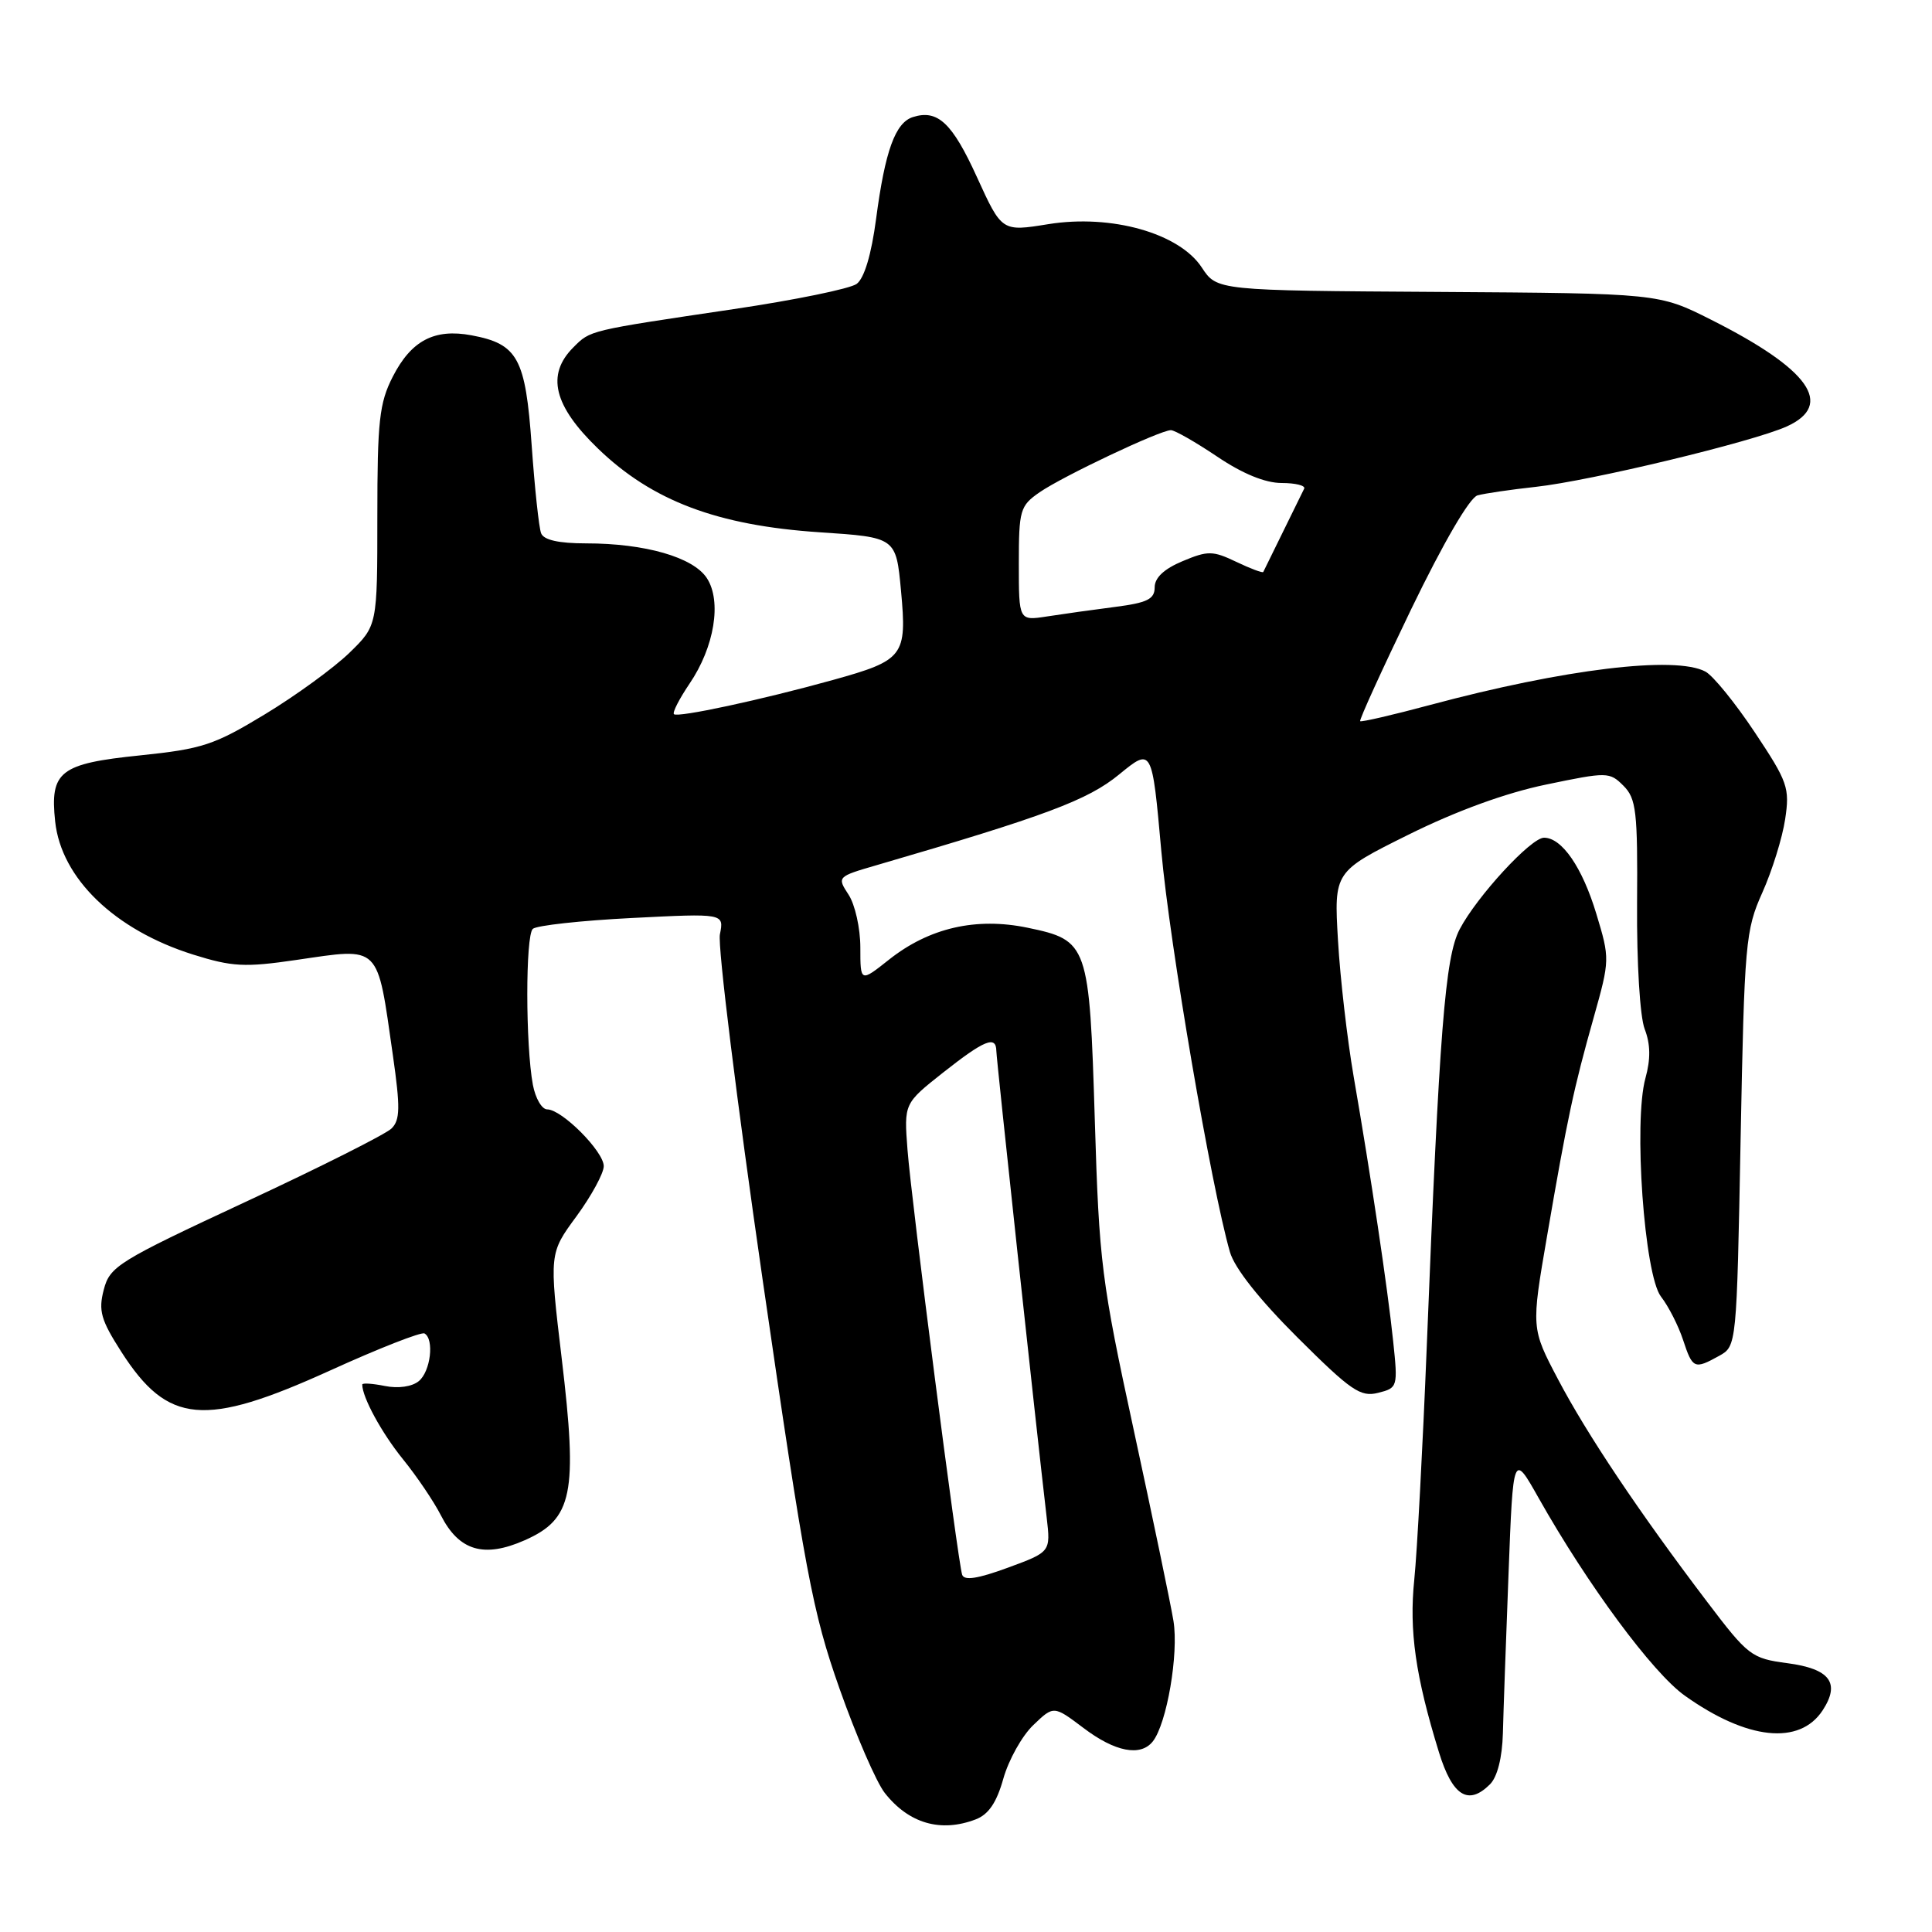 <?xml version="1.0" encoding="UTF-8" standalone="no"?>
<!DOCTYPE svg PUBLIC "-//W3C//DTD SVG 1.1//EN" "http://www.w3.org/Graphics/SVG/1.1/DTD/svg11.dtd" >
<svg xmlns="http://www.w3.org/2000/svg" xmlns:xlink="http://www.w3.org/1999/xlink" version="1.1" viewBox="0 0 256 256">
 <g >
 <path fill="currentColor"
d=" M 129.28 241.08 C 130.99 240.43 132.06 238.85 132.95 235.67 C 133.65 233.19 135.43 230.00 136.92 228.58 C 139.62 225.99 139.62 225.99 143.56 228.96 C 147.75 232.14 151.13 232.79 152.75 230.75 C 154.61 228.40 156.20 219.13 155.49 214.78 C 155.10 212.43 152.73 201.05 150.23 189.50 C 145.95 169.75 145.64 167.31 145.07 148.50 C 144.35 125.07 144.19 124.60 136.17 122.93 C 129.34 121.51 123.13 122.94 117.82 127.14 C 114.00 130.17 114.00 130.17 114.00 125.55 C 114.00 123.01 113.30 119.86 112.44 118.55 C 110.90 116.19 110.92 116.16 116.19 114.63 C 138.59 108.10 144.13 106.03 148.29 102.62 C 152.65 99.05 152.65 99.05 153.88 112.77 C 154.99 125.14 160.49 157.27 162.97 165.89 C 163.58 168.03 166.88 172.20 171.95 177.25 C 179.00 184.27 180.27 185.15 182.60 184.56 C 185.20 183.91 185.24 183.79 184.60 177.70 C 183.87 170.68 181.64 155.77 179.36 142.61 C 178.52 137.72 177.58 129.62 177.29 124.61 C 176.76 115.50 176.76 115.50 186.63 110.60 C 192.93 107.47 199.53 105.06 204.86 103.96 C 212.98 102.27 213.27 102.27 215.12 104.12 C 216.81 105.81 217.01 107.52 216.92 119.76 C 216.87 127.63 217.30 134.72 217.93 136.36 C 218.70 138.35 218.73 140.33 218.03 142.86 C 216.43 148.63 217.88 168.96 220.09 171.81 C 221.08 173.08 222.40 175.67 223.02 177.56 C 224.28 181.38 224.51 181.48 227.81 179.65 C 230.11 178.37 230.12 178.30 230.64 150.93 C 231.14 124.88 231.29 123.24 233.52 118.27 C 234.81 115.39 236.17 111.03 236.54 108.56 C 237.17 104.40 236.89 103.60 232.52 97.04 C 229.94 93.16 227.00 89.54 225.98 88.99 C 222.00 86.86 207.25 88.65 189.50 93.41 C 184.55 94.74 180.38 95.70 180.23 95.56 C 180.08 95.41 183.13 88.72 187.00 80.70 C 191.26 71.90 194.74 65.93 195.78 65.64 C 196.72 65.38 200.20 64.87 203.50 64.51 C 210.79 63.71 232.26 58.54 236.75 56.51 C 243.10 53.63 239.77 48.93 226.74 42.37 C 219.79 38.87 219.79 38.87 190.52 38.68 C 161.25 38.50 161.25 38.50 159.24 35.44 C 156.26 30.90 147.27 28.36 138.92 29.70 C 132.75 30.70 132.75 30.70 129.46 23.49 C 126.18 16.28 124.25 14.47 120.97 15.51 C 118.63 16.25 117.28 19.98 116.09 28.98 C 115.46 33.75 114.52 36.87 113.51 37.62 C 112.63 38.26 105.30 39.76 97.21 40.96 C 77.89 43.83 78.26 43.74 75.97 46.03 C 72.35 49.65 73.36 53.77 79.25 59.45 C 86.43 66.38 95.06 69.63 108.62 70.53 C 118.73 71.20 118.73 71.20 119.39 78.29 C 120.19 86.93 119.76 87.49 110.37 90.10 C 100.95 92.72 89.79 95.12 89.30 94.63 C 89.08 94.41 90.01 92.60 91.36 90.60 C 94.67 85.74 95.66 79.66 93.66 76.60 C 91.84 73.83 85.48 72.00 77.66 72.00 C 74.02 72.00 72.04 71.55 71.70 70.66 C 71.41 69.92 70.85 64.68 70.45 59.02 C 69.63 47.44 68.62 45.58 62.48 44.43 C 57.56 43.51 54.49 45.12 52.04 49.92 C 50.26 53.40 50.00 55.80 50.00 68.41 C 50.00 82.90 50.00 82.90 46.30 86.50 C 44.26 88.48 39.24 92.14 35.13 94.63 C 28.39 98.72 26.81 99.24 18.59 100.09 C 7.93 101.18 6.60 102.21 7.31 108.86 C 8.12 116.39 15.20 123.22 25.57 126.48 C 30.77 128.11 32.42 128.20 39.25 127.20 C 50.53 125.56 49.93 124.97 52.06 139.84 C 53.05 146.76 53.02 148.40 51.88 149.53 C 51.12 150.28 42.42 154.66 32.55 159.25 C 15.65 167.12 14.55 167.80 13.75 170.89 C 13.02 173.68 13.37 174.90 16.08 179.13 C 22.24 188.73 27.07 189.16 43.67 181.63 C 50.17 178.67 55.84 176.45 56.25 176.69 C 57.56 177.44 57.06 181.71 55.50 183.00 C 54.61 183.74 52.78 184.01 51.00 183.65 C 49.35 183.32 48.00 183.23 48.00 183.46 C 48.00 185.15 50.58 189.88 53.39 193.35 C 55.24 195.63 57.50 198.98 58.42 200.79 C 60.82 205.50 64.12 206.48 69.53 204.09 C 75.88 201.28 76.57 197.92 74.43 180.01 C 72.77 166.08 72.77 166.08 76.39 161.16 C 78.37 158.45 80.00 155.46 80.00 154.52 C 80.00 152.57 74.45 147.00 72.51 147.00 C 71.80 147.00 70.95 145.54 70.61 143.75 C 69.63 138.48 69.62 123.98 70.60 123.08 C 71.09 122.63 77.00 121.98 83.72 121.64 C 95.95 121.02 95.95 121.02 95.39 123.81 C 95.08 125.35 97.63 145.93 101.05 169.55 C 106.69 208.42 107.65 213.57 111.24 223.75 C 113.42 229.93 116.12 236.16 117.24 237.58 C 120.42 241.62 124.64 242.85 129.28 241.08 Z  M 197.43 236.43 C 198.41 235.45 199.05 232.90 199.14 229.68 C 199.21 226.83 199.55 217.30 199.89 208.50 C 200.50 192.50 200.50 192.50 203.88 198.50 C 210.37 210.00 218.98 221.65 223.24 224.68 C 231.49 230.56 238.45 231.30 241.51 226.63 C 243.88 223.00 242.49 221.13 236.84 220.38 C 232.08 219.75 231.64 219.42 226.19 212.23 C 217.21 200.40 210.28 190.06 206.44 182.75 C 202.89 176.00 202.89 176.00 205.00 163.75 C 207.69 148.11 208.52 144.22 211.18 134.80 C 213.32 127.19 213.32 127.02 211.52 121.08 C 209.66 114.92 206.96 111.00 204.59 111.00 C 202.86 111.00 195.68 118.80 193.41 123.14 C 191.48 126.83 190.72 136.49 189.05 178.50 C 188.52 191.70 187.78 205.56 187.40 209.30 C 186.70 216.09 187.56 222.10 190.67 232.19 C 192.46 237.99 194.55 239.30 197.43 236.43 Z  M 127.49 208.66 C 126.90 206.82 120.77 159.16 120.25 152.36 C 119.78 146.22 119.78 146.22 124.98 142.11 C 130.43 137.81 131.99 137.17 132.02 139.25 C 132.03 140.34 137.25 188.73 138.69 201.07 C 139.22 205.64 139.22 205.64 133.54 207.73 C 129.56 209.19 127.76 209.47 127.49 208.66 Z  M 135.00 74.70 C 135.00 67.58 135.16 67.03 137.75 65.23 C 140.84 63.10 153.72 57.00 155.15 57.00 C 155.66 57.00 158.42 58.58 161.28 60.50 C 164.64 62.77 167.65 64.00 169.82 64.00 C 171.66 64.00 173.01 64.34 172.81 64.75 C 172.52 65.36 167.93 74.71 167.39 75.79 C 167.31 75.95 165.70 75.35 163.82 74.45 C 160.70 72.96 160.05 72.95 156.69 74.36 C 154.25 75.38 153.00 76.55 153.00 77.82 C 153.00 79.39 152.03 79.87 147.75 80.42 C 144.86 80.79 140.81 81.36 138.75 81.68 C 135.00 82.26 135.00 82.26 135.00 74.70 Z "/>
</g>
</svg>
